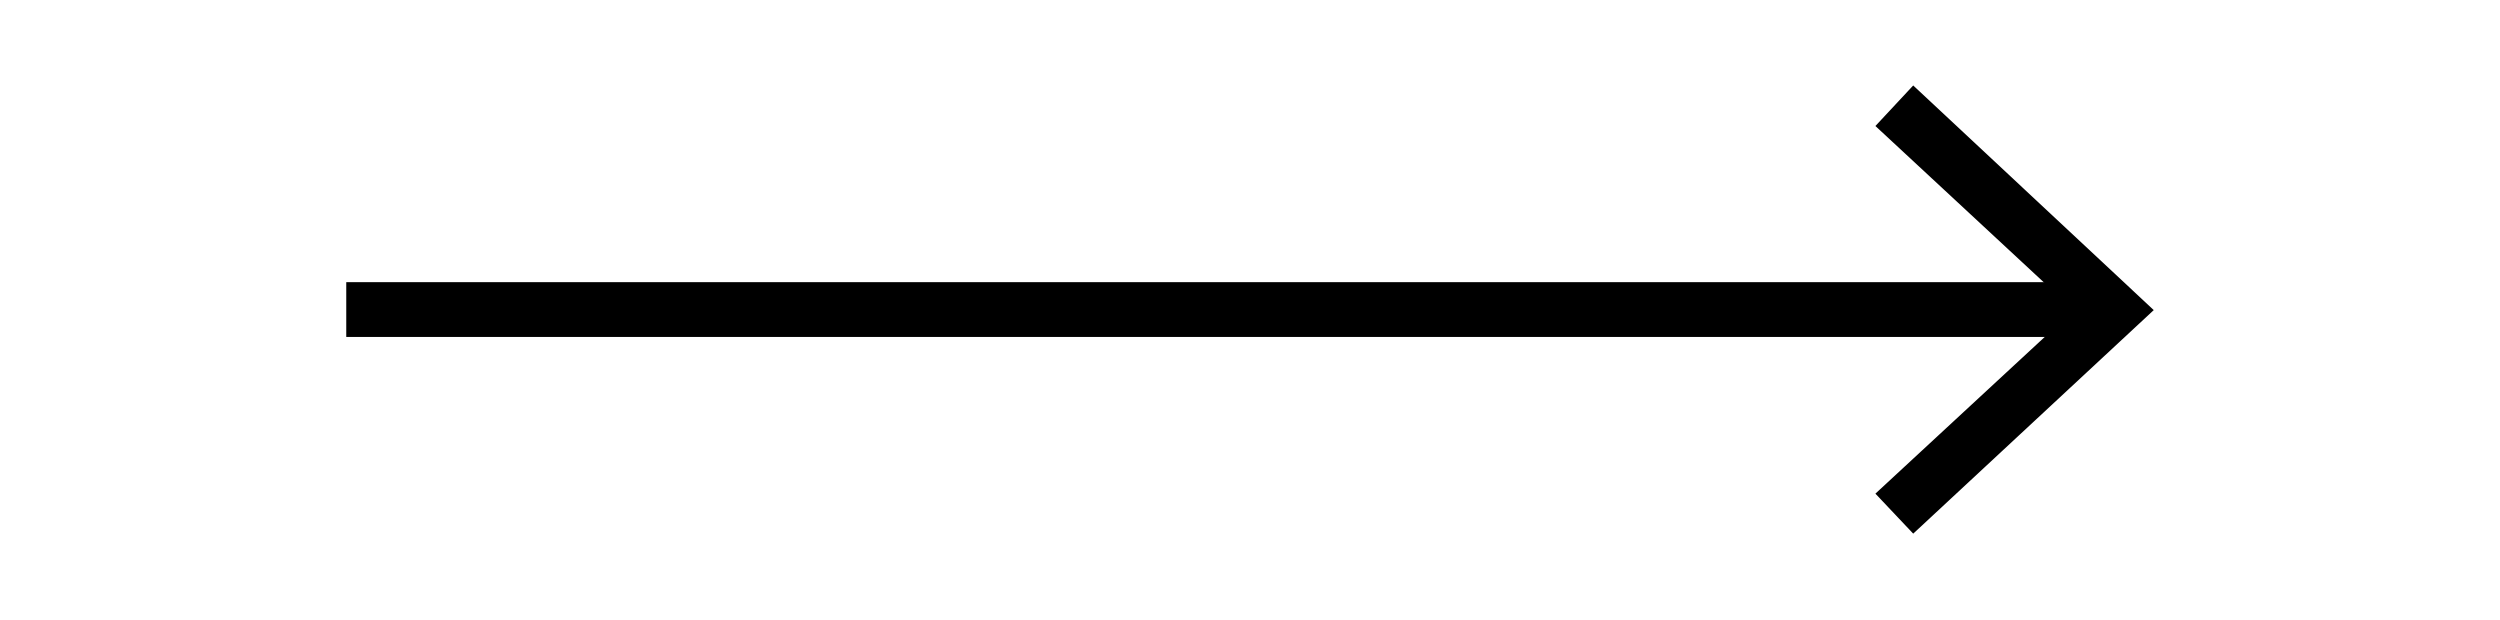 <svg id="Layer_1" data-name="Layer 1" xmlns="http://www.w3.org/2000/svg" viewBox="0 0 45.63 11.31"><defs><style>.cls-1{fill:none;stroke:#000;stroke-miterlimit:10;}</style></defs><line class="cls-1" x1="6.32" y1="5.65" x2="38.23" y2="5.65"/><polygon points="34.92 9.74 34.23 9.01 37.85 5.66 34.23 2.3 34.92 1.56 39.31 5.66 34.92 9.74"/></svg>